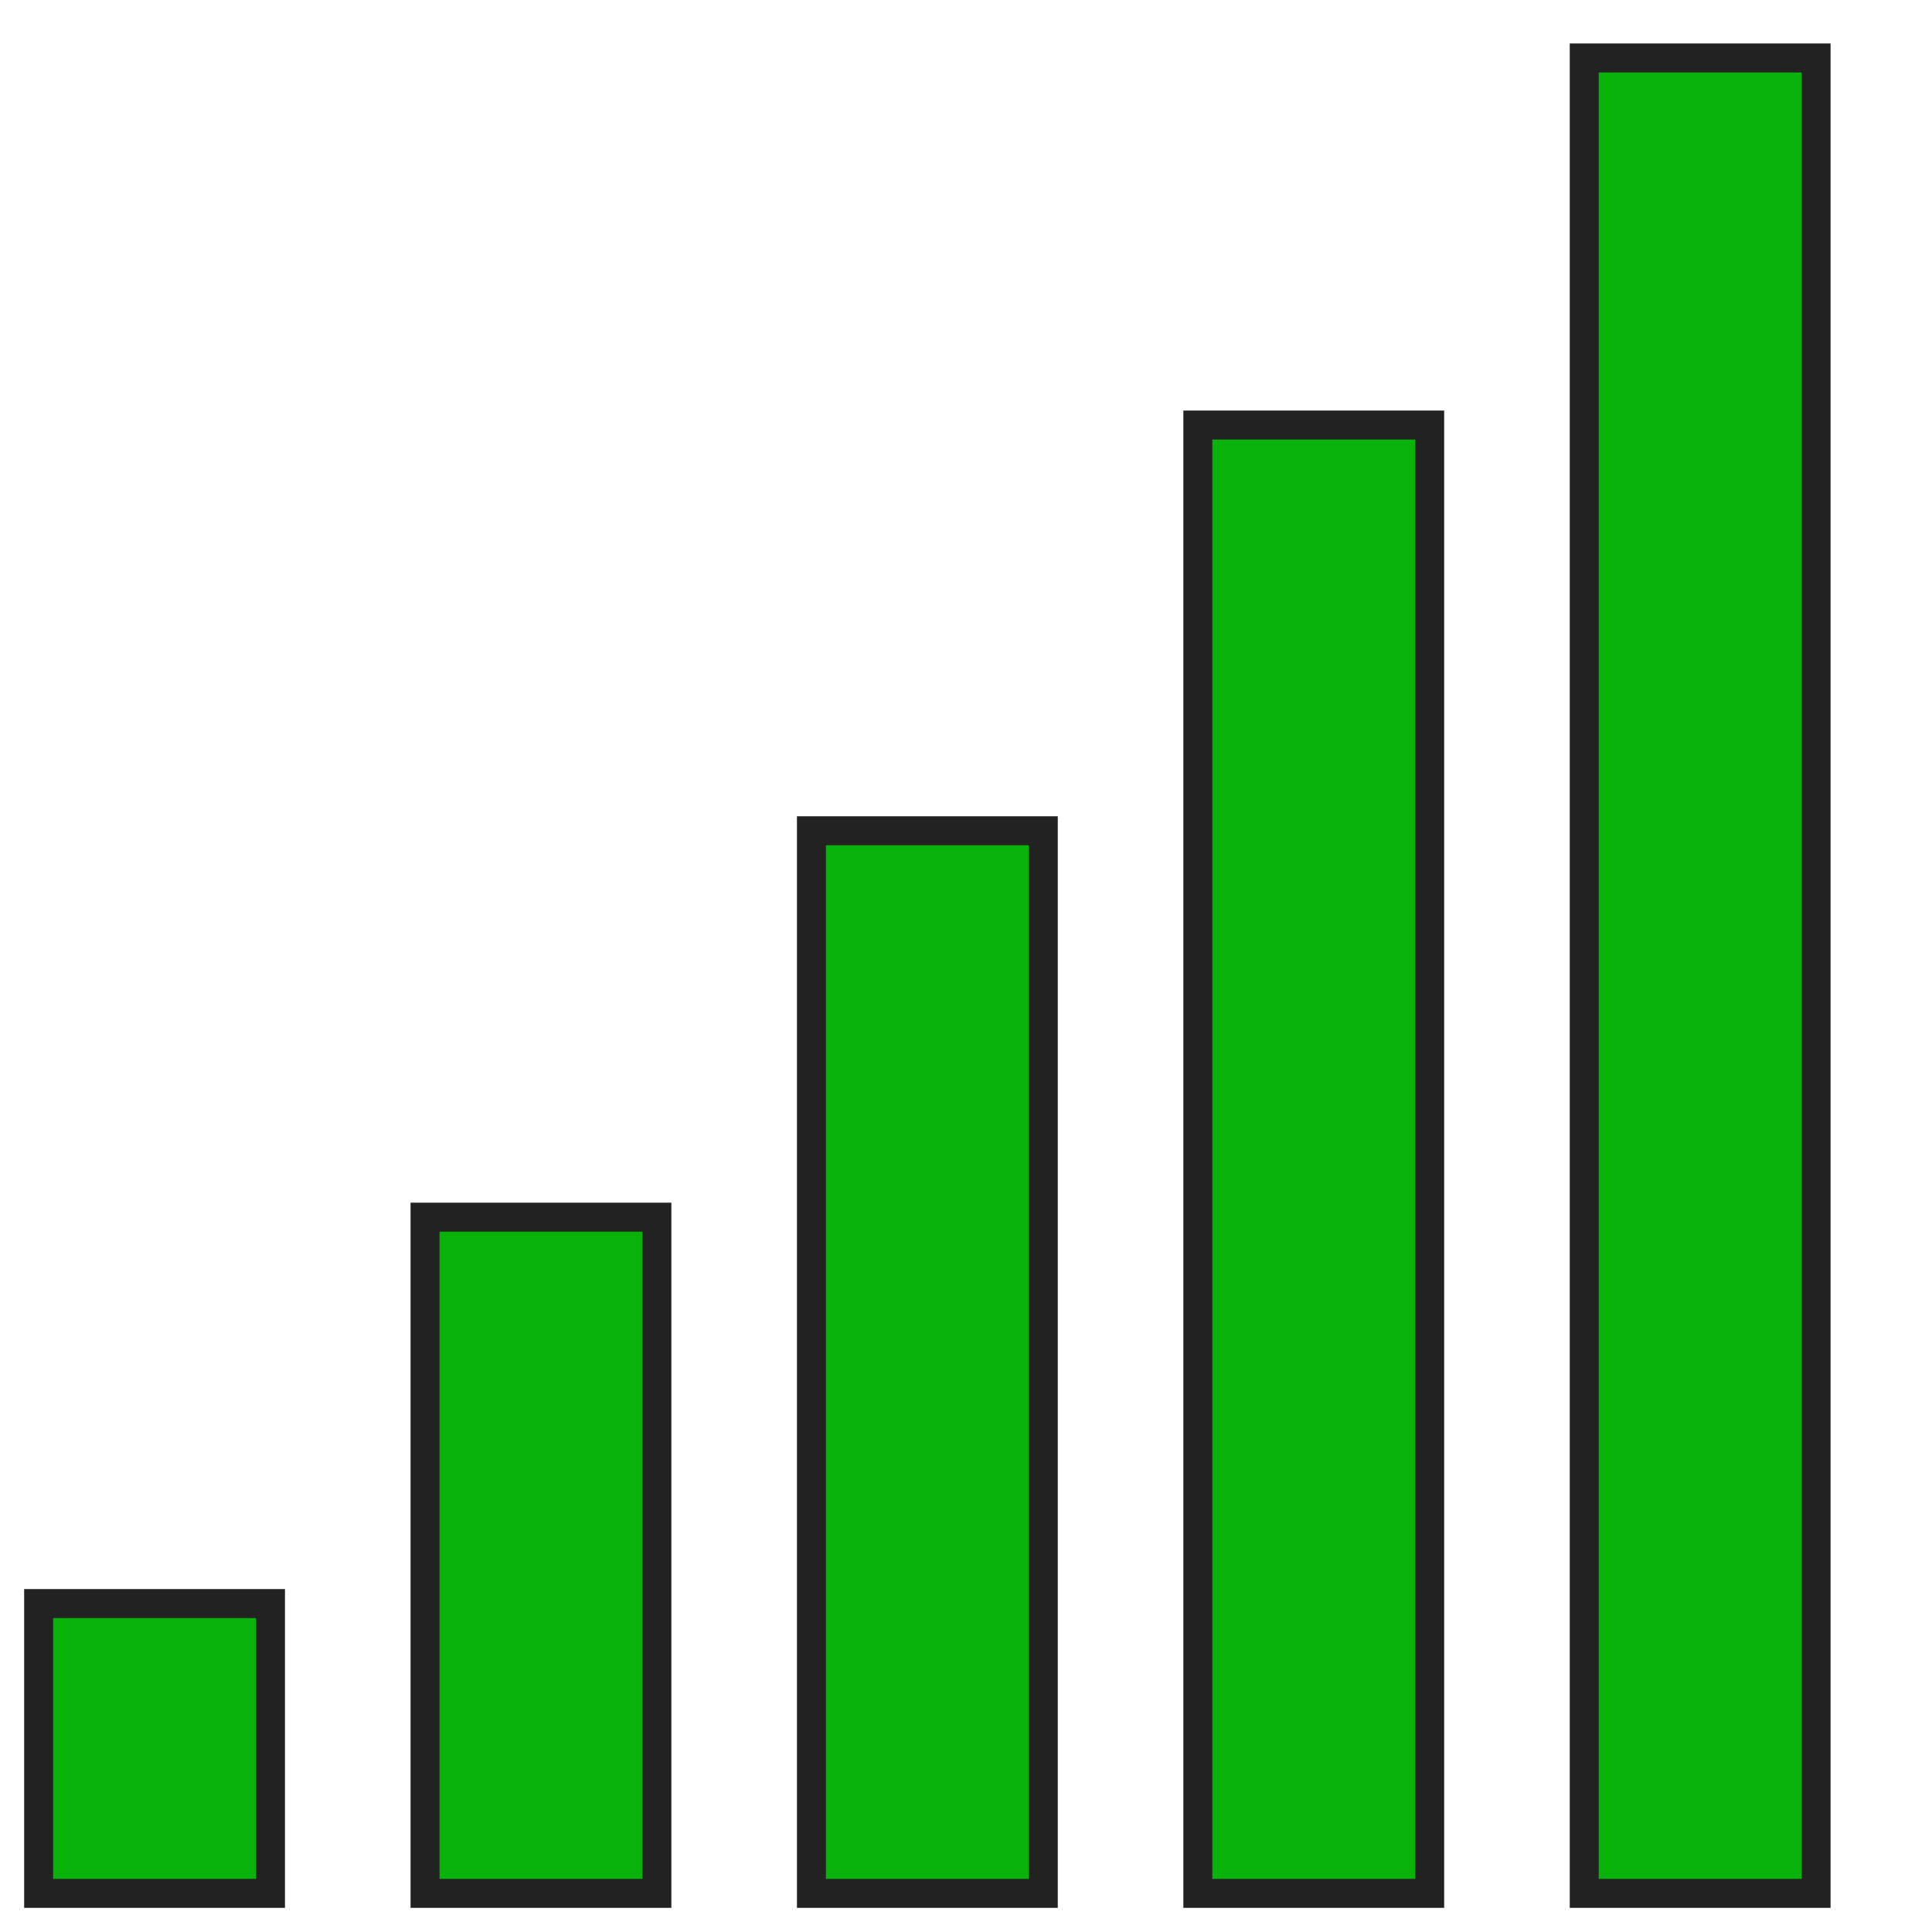 <?xml version="1.1" encoding="UTF-8"?>
<svg height="100" width="100">

  <g style="fill:#09B209;stroke:#222222;stroke-width:1.5">
    <rect width="12" height="-15" x="2" y="98"/>
    <rect width="12" height="-35" x="22" y="98"/>
    <rect width="12" height="-55" x="42" y="98"/>
    <rect width="12" height="-76" x="62" y="98"/>
    <rect width="12" height="-95" x="82" y="98"/>
  </g>

</svg>
